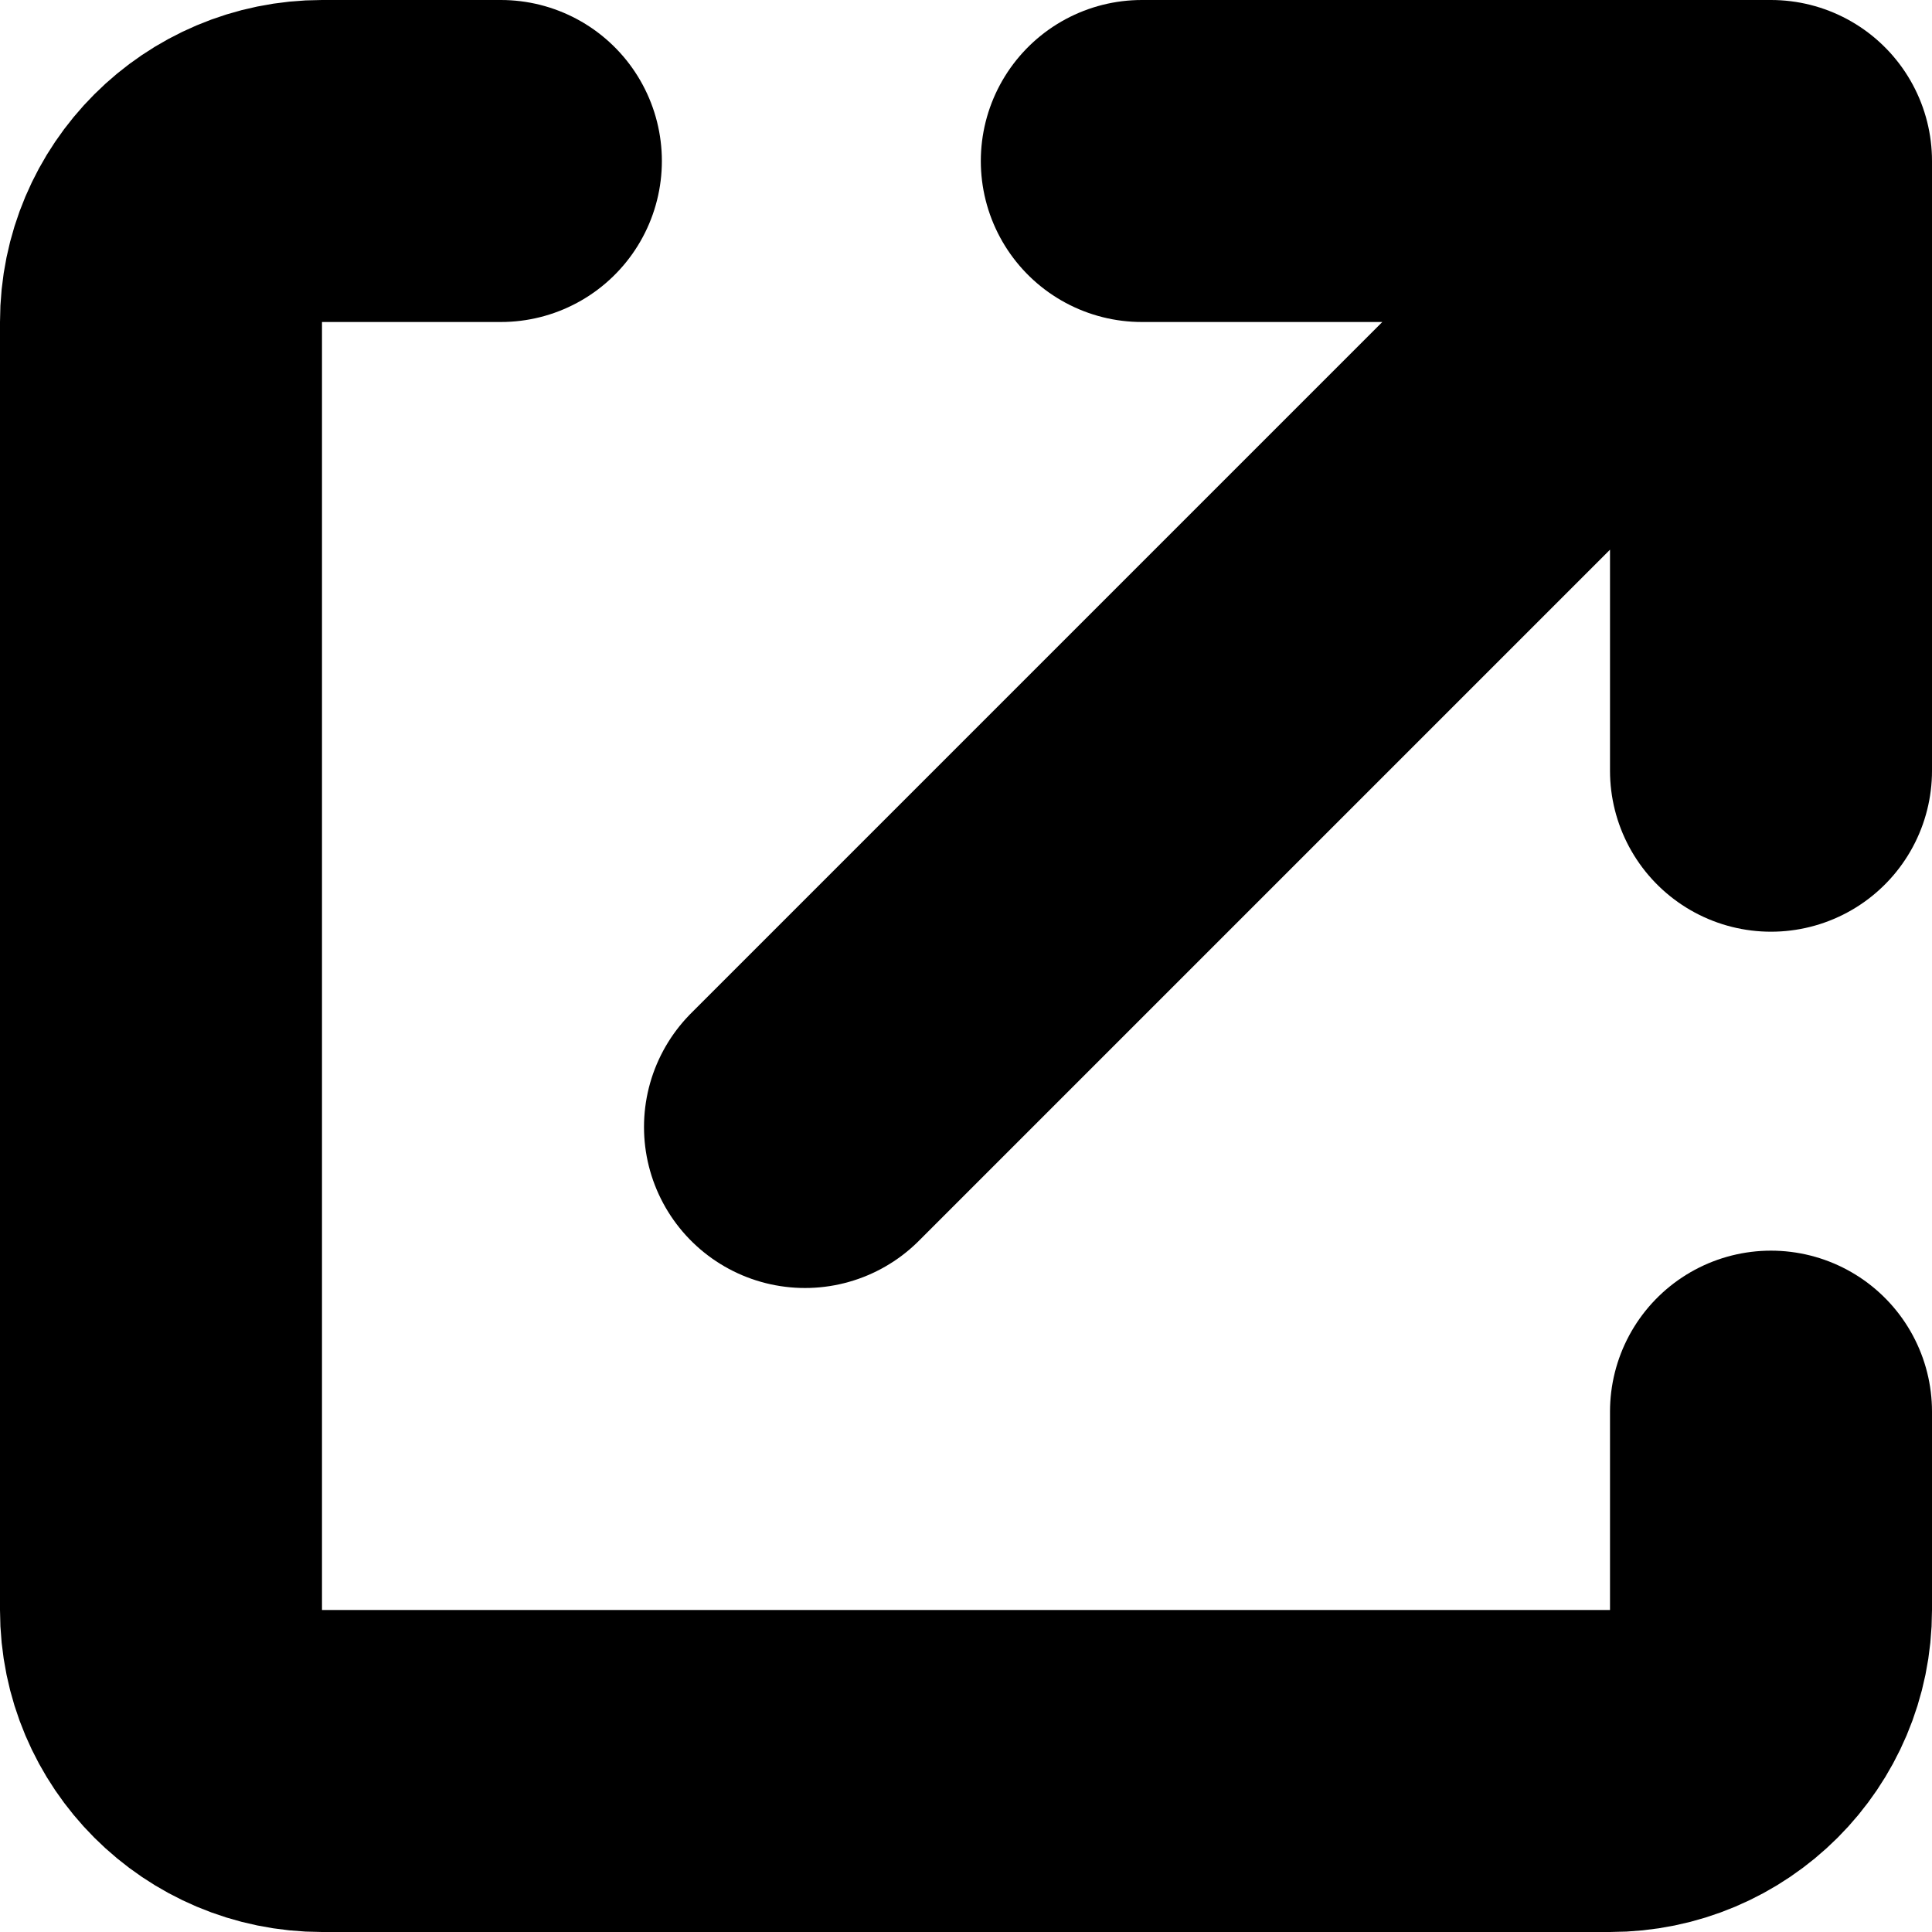 <svg class="is-external" xmlns="http://www.w3.org/2000/svg" width="12" height="12" viewBox="0 0 12 12" fill="none"><g clip-path="url(#clip0_1460_8269)"><path d="M11 8.768V10C11 10.552 10.552 11 10 11H2C1.448 11 1 10.552 1 10V2C1 1.448 1.448 1 2 1H3.111" stroke="black" stroke-width="2" stroke-linecap="round" stroke-linejoin="round"></path><path d="M7.092 1H11M11 1V4.787M11 1L5 7" stroke="black" stroke-width="2" stroke-linecap="round" stroke-linejoin="round"></path></g><defs><clipPath id="clip0_1460_8269"><rect width="12" height="12" fill="white"></rect></clipPath></defs></svg>